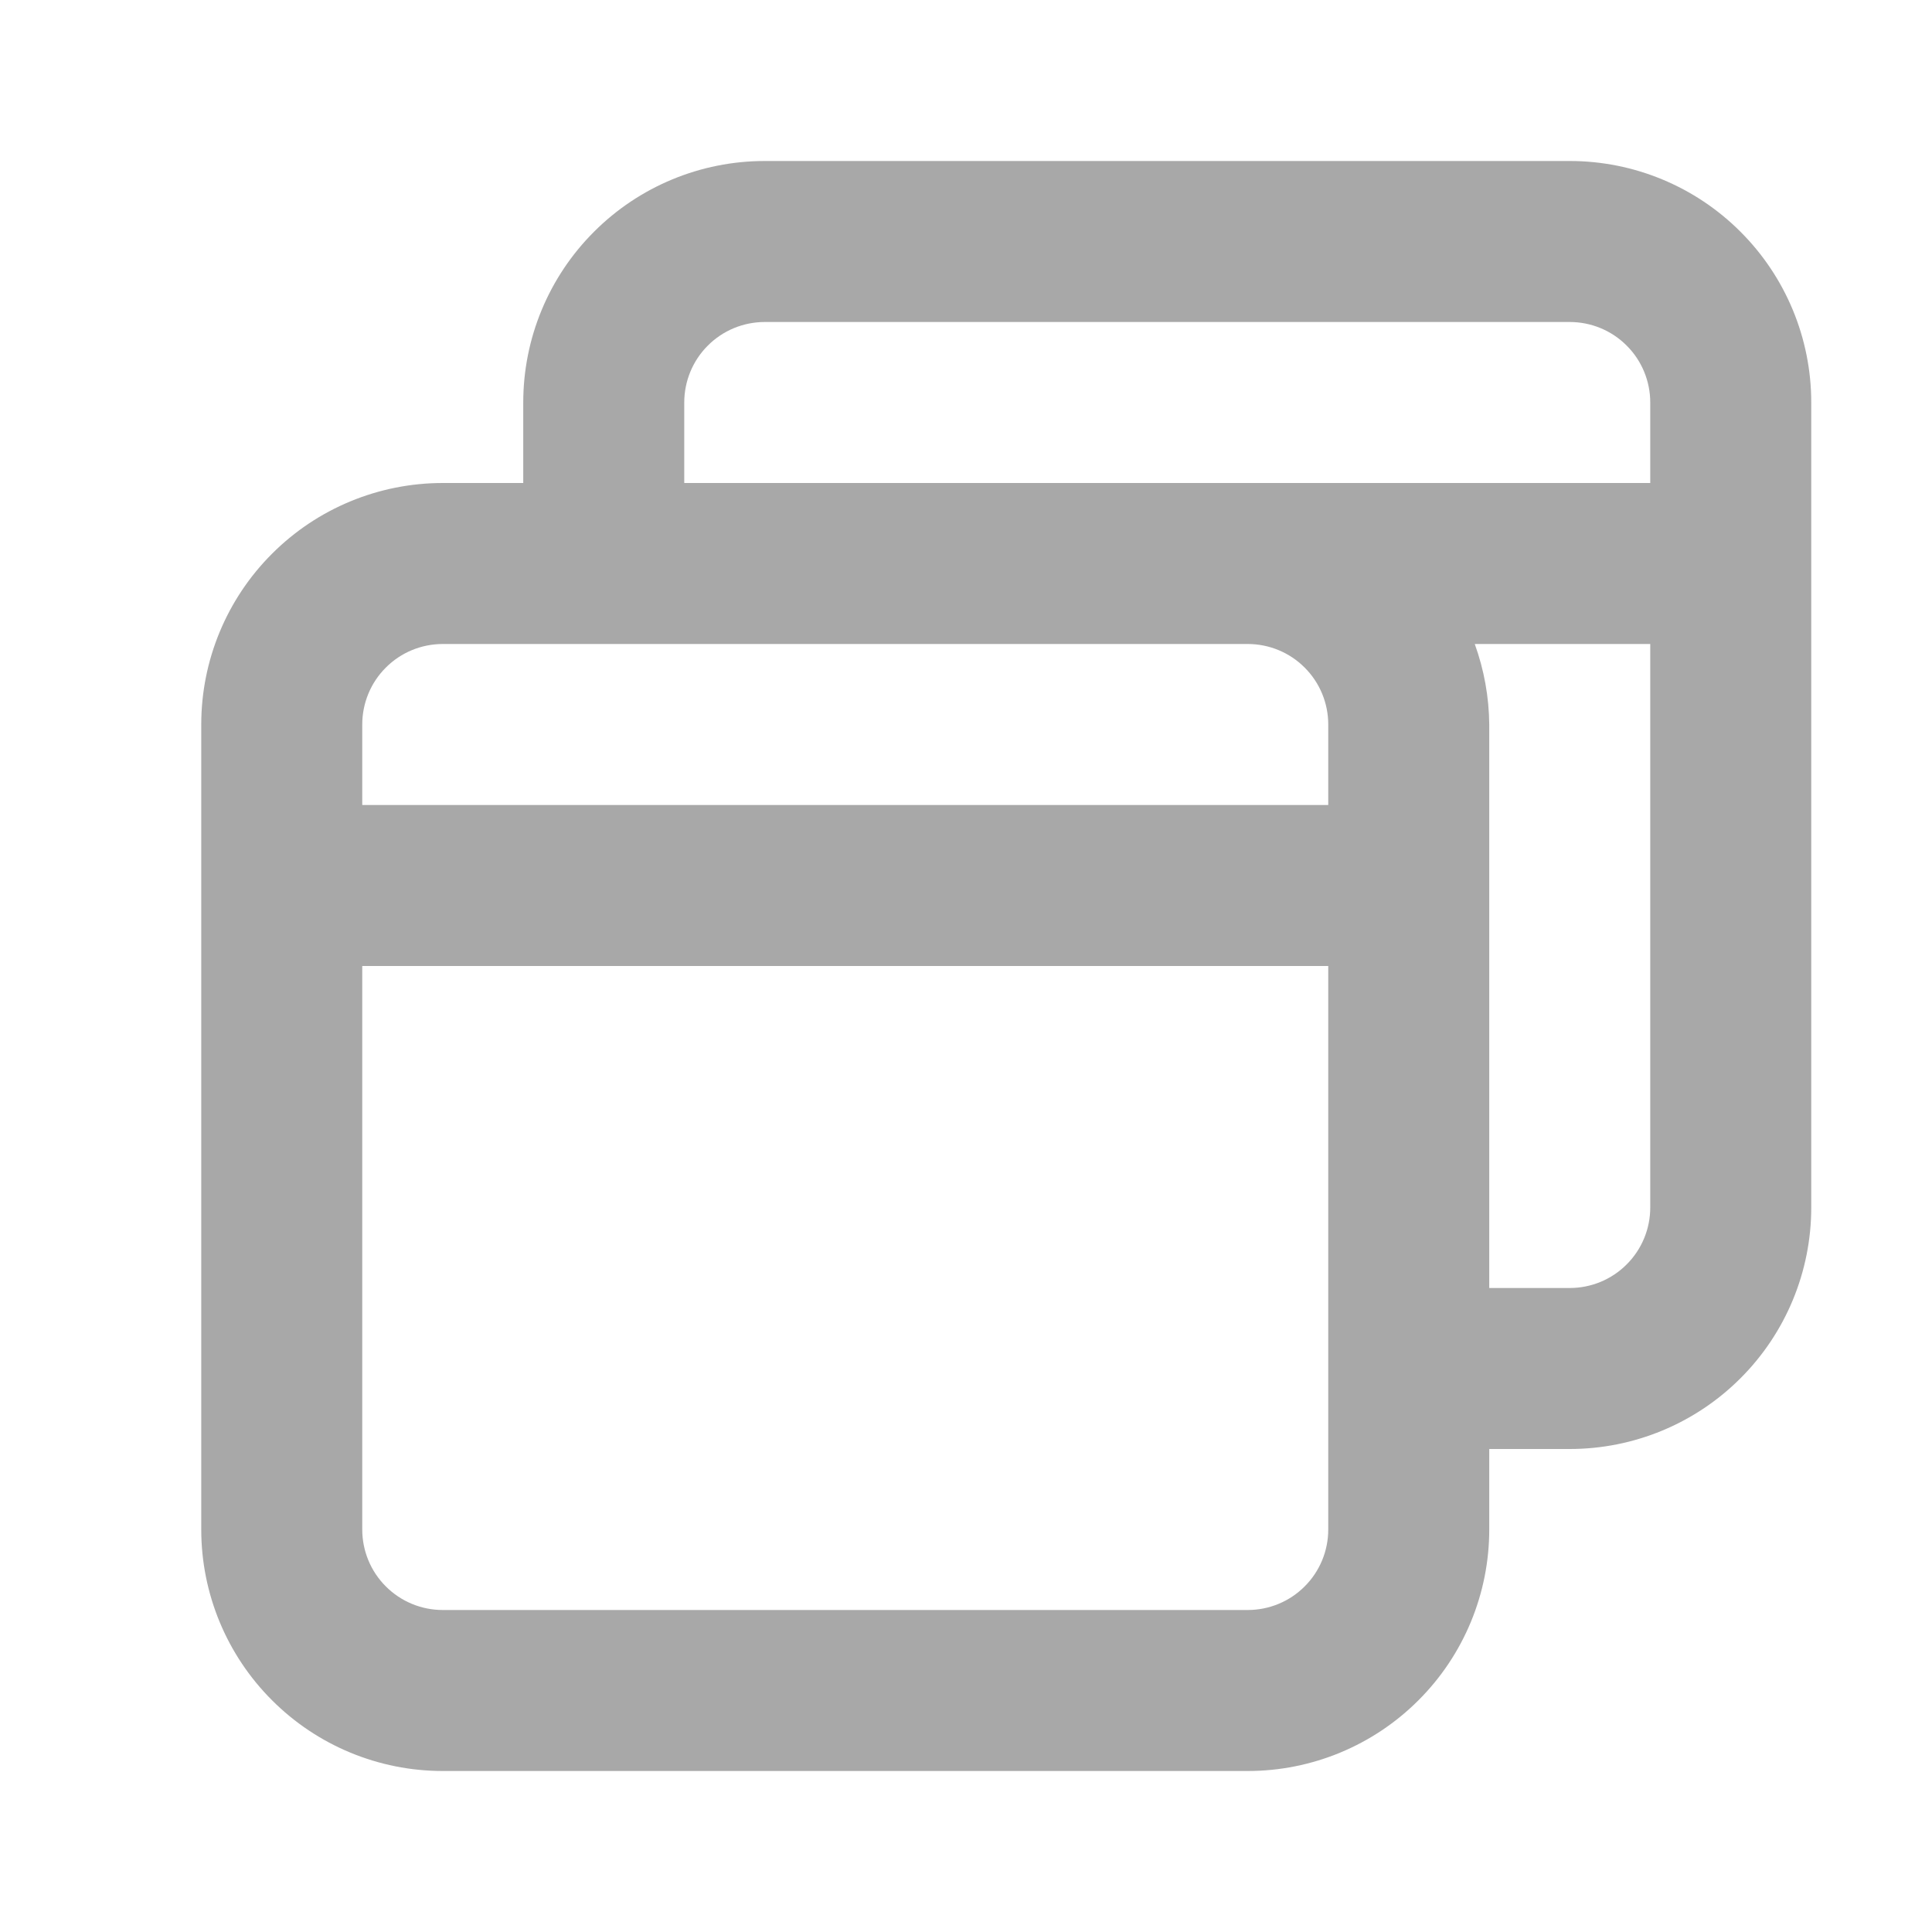 <svg width="24" height="24" viewBox="0 0 24 24" fill="none" xmlns="http://www.w3.org/2000/svg">
<path d="M19.5 2H9.5C8.704 2 7.941 2.316 7.379 2.879C6.816 3.441 6.5 4.204 6.5 5V6H5.5C4.704 6 3.941 6.316 3.379 6.879C2.816 7.441 2.5 8.204 2.5 9V19C2.5 19.796 2.816 20.559 3.379 21.121C3.941 21.684 4.704 22 5.5 22H15.5C16.296 22 17.059 21.684 17.621 21.121C18.184 20.559 18.5 19.796 18.5 19V18H19.5C20.296 18 21.059 17.684 21.621 17.121C22.184 16.559 22.5 15.796 22.5 15V5C22.5 4.204 22.184 3.441 21.621 2.879C21.059 2.316 20.296 2 19.5 2ZM16.5 19C16.5 19.265 16.395 19.52 16.207 19.707C16.02 19.895 15.765 20 15.5 20H5.5C5.235 20 4.98 19.895 4.793 19.707C4.605 19.52 4.5 19.265 4.5 19V12H16.5V19ZM16.5 10H4.5V9C4.5 8.735 4.605 8.48 4.793 8.293C4.98 8.105 5.235 8 5.5 8H15.5C15.765 8 16.02 8.105 16.207 8.293C16.395 8.48 16.5 8.735 16.5 9V10ZM20.5 15C20.5 15.265 20.395 15.52 20.207 15.707C20.02 15.895 19.765 16 19.5 16H18.5V9C18.497 8.659 18.436 8.321 18.32 8H20.5V15ZM20.5 6H8.5V5C8.5 4.735 8.605 4.48 8.793 4.293C8.98 4.105 9.235 4 9.5 4H19.5C19.765 4 20.02 4.105 20.207 4.293C20.395 4.48 20.5 4.735 20.5 5V6Z" fill="#A8A8A8"/>
</svg>
